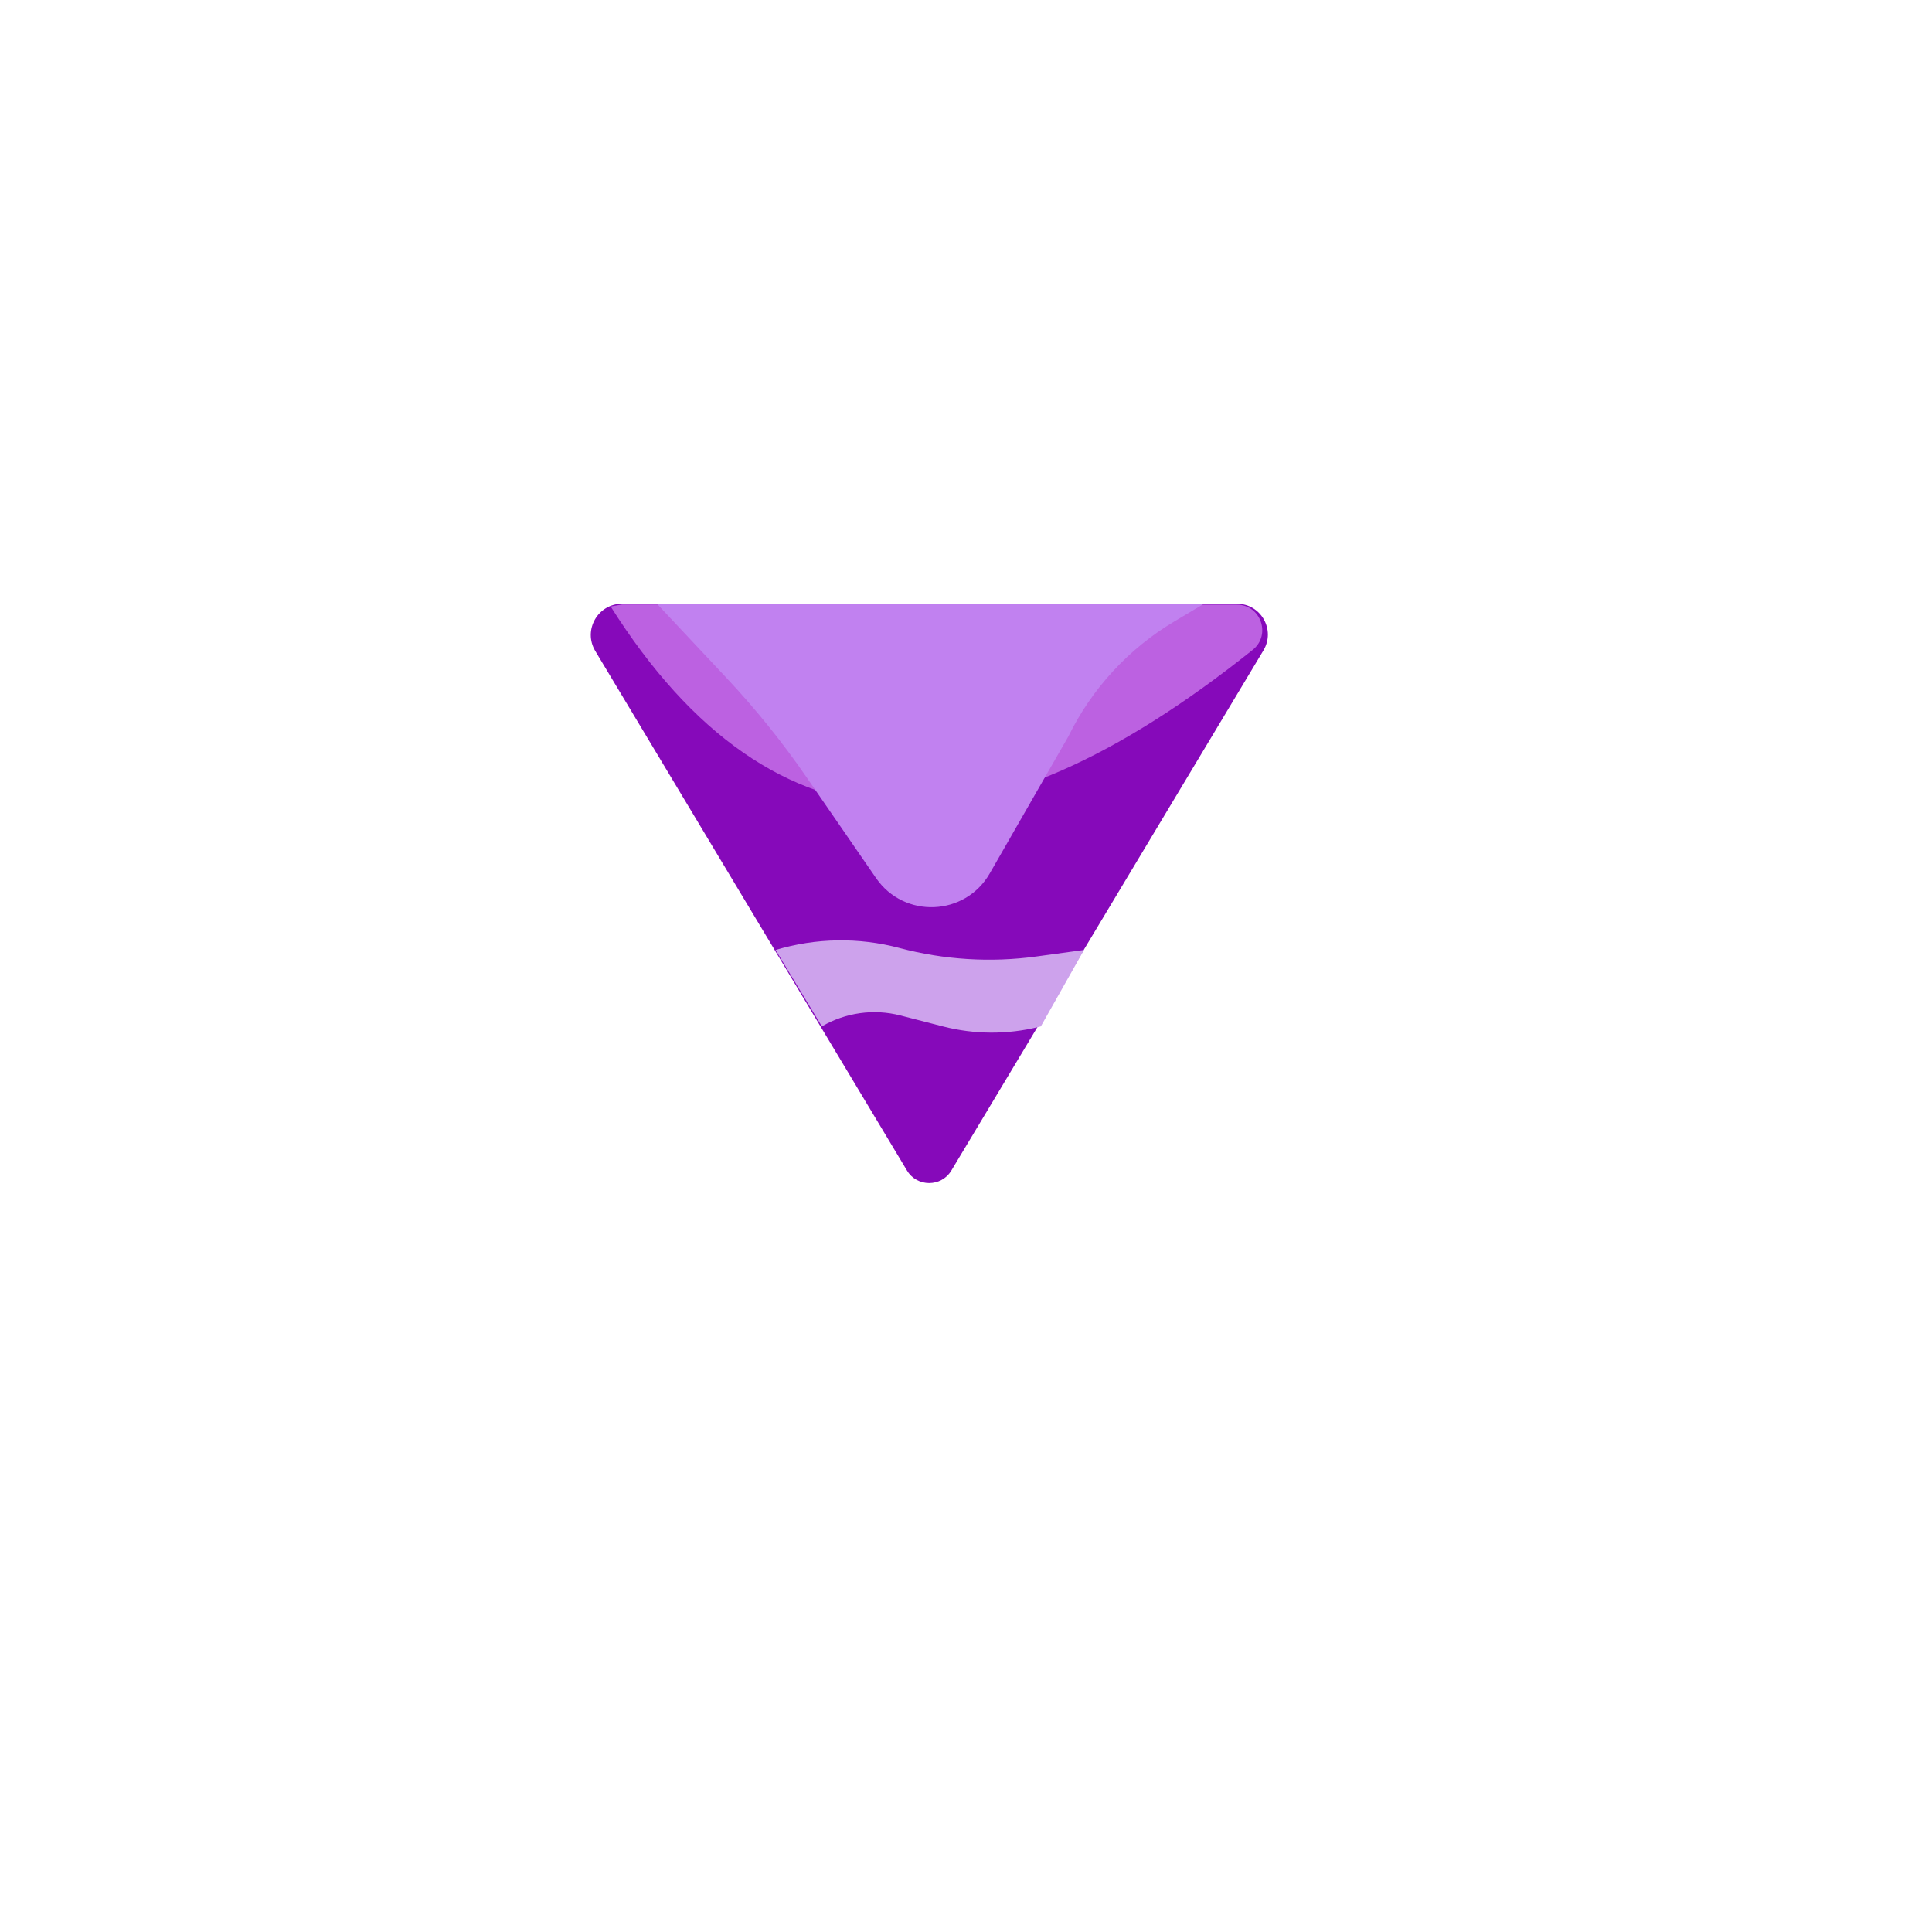 <?xml version="1.0" encoding="UTF-8" standalone="no"?>
<!DOCTYPE svg PUBLIC "-//W3C//DTD SVG 1.1//EN" "http://www.w3.org/Graphics/SVG/1.1/DTD/svg11.dtd">
<svg version="1.1" xmlns="http://www.w3.org/2000/svg" xmlns:xlink="http://www.w3.org/1999/xlink" preserveAspectRatio="xMidYMid meet" viewBox="0 0 640 640" width="640" height="640"><defs><path d="" id="a6JxlEVkm"></path><path d="" id="a3pITQtPzb"></path><path d="M418.53 215.45C422.61 208.65 417.71 200 409.78 200C365.39 200 250.4 200 206.05 200C198.02 200 193.06 208.76 197.19 215.65C219.31 252.52 277.91 350.19 300.44 387.74C303.77 393.29 311.83 393.29 315.16 387.74C337.69 350.19 396.38 252.36 418.53 215.45Z" id="a4ntIdw7HD"></path><path d="M256.93 314.69C256.93 314.69 256.93 314.69 256.93 314.69C270.29 310.68 284.49 310.45 297.97 314.04C302.46 315.23 293.85 312.94 297.97 314.04C312.78 317.97 328.22 318.93 343.39 316.84C345.49 316.56 350.72 315.84 359.09 314.69L344.79 340C344.39 340.1 344.14 340.16 344.04 340.19C333.66 342.75 322.82 342.69 312.47 340.04C306.88 338.6 304.25 337.92 298.26 336.38C289.45 334.12 280.1 335.42 272.25 340C272.25 340 272.25 340 272.25 340L256.93 314.69Z" id="a11lchada"></path><path d="" id="aidvfWtrp"></path><path d="M202.29 200.91C229.07 243.36 260.77 265.38 297.38 266.99C330.78 268.45 369.97 251.22 414.96 215.29C421.18 210.32 417.67 200.3 409.71 200.3C382.58 200.29 314.74 200.26 206.19 200.22" id="bWGTywtU5"></path><path d="M351.91 313.88C283.2 238.37 268.64 247.07 308.24 340L368.24 200L248.24 200" id="a1WUaRSzUK"></path><path d="M290.21 290.89C299.51 304.39 319.71 303.55 327.87 289.33C331.34 283.28 340.02 268.16 353.91 243.96C353.91 243.96 353.91 243.96 353.91 243.96C361.66 228.13 373.85 214.89 388.99 205.87C390.3 205.09 393.59 203.13 398.85 200L217.62 200C229.97 213.16 237.68 221.39 240.77 224.68C250.33 234.88 259.12 245.78 267.05 257.29C275.7 269.83 283.2 280.71 290.21 290.89Z" id="b4UxIstLV3"></path></defs><g><g><g><g><use xlink:href="#a6JxlEVkm" opacity="1" fill-opacity="0" stroke="#000000" stroke-width="1" stroke-opacity="1"></use></g></g><g><g><use xlink:href="#a3pITQtPzb" opacity="1" fill-opacity="0" stroke="#000000" stroke-width="1" stroke-opacity="1"></use></g></g><g><g><g><filter id="shadow9292308" x="150.7" y="155" width="314.3" height="281.9" filterUnits="userSpaceOnUse" primitiveUnits="userSpaceOnUse"><feFlood></feFlood><feComposite in2="SourceAlpha" operator="in"></feComposite><feGaussianBlur stdDeviation="4.47"></feGaussianBlur><feOffset dx="0" dy="0" result="afterOffset"></feOffset><feFlood flood-color="#8a45cc" flood-opacity="0.5"></feFlood><feComposite in2="afterOffset" operator="in"></feComposite><feMorphology operator="dilate" radius="0"></feMorphology><feComposite in2="SourceAlpha" operator="out"></feComposite></filter><path d="M418.53 215.45C422.61 208.65 417.71 200 409.78 200C365.39 200 250.4 200 206.05 200C198.02 200 193.06 208.76 197.19 215.65C219.31 252.52 277.91 350.19 300.44 387.74C303.77 393.29 311.83 393.29 315.16 387.74C337.69 350.19 396.38 252.36 418.53 215.45Z" id="a7SgMejB4" fill="white" fill-opacity="1" filter="url(#shadow9292308)"></path></g><use xlink:href="#a4ntIdw7HD" opacity="0.94" fill="#8609ba" fill-opacity="1"></use><g><use xlink:href="#a4ntIdw7HD" opacity="0.94" fill-opacity="0" stroke="#000000" stroke-width="0" stroke-opacity="1"></use></g></g><g><g></g><use xlink:href="#a11lchada" opacity="1" fill="#cda2ec" fill-opacity="1"></use><g><use xlink:href="#a11lchada" opacity="1" fill-opacity="0" stroke="#000000" stroke-width="0" stroke-opacity="1"></use></g><g></g></g><g><g><use xlink:href="#aidvfWtrp" opacity="1" fill-opacity="0" stroke="#000000" stroke-width="1" stroke-opacity="1"></use></g></g><g><g></g><use xlink:href="#bWGTywtU5" opacity="0.81" fill="#bc61e1" fill-opacity="1"></use><g><use xlink:href="#bWGTywtU5" opacity="0.81" fill-opacity="0" stroke="#000000" stroke-width="0" stroke-opacity="1"></use></g><g></g></g><g><g><use xlink:href="#a1WUaRSzUK" opacity="1" fill-opacity="0" stroke="#000000" stroke-width="0" stroke-opacity="1"></use></g></g><g><g></g><use xlink:href="#b4UxIstLV3" opacity="0.51" fill="#c181f0" fill-opacity="1"></use><g><use xlink:href="#b4UxIstLV3" opacity="0.51" fill-opacity="0" stroke="#000000" stroke-width="0" stroke-opacity="1"></use></g><g></g></g></g></g></g></svg>